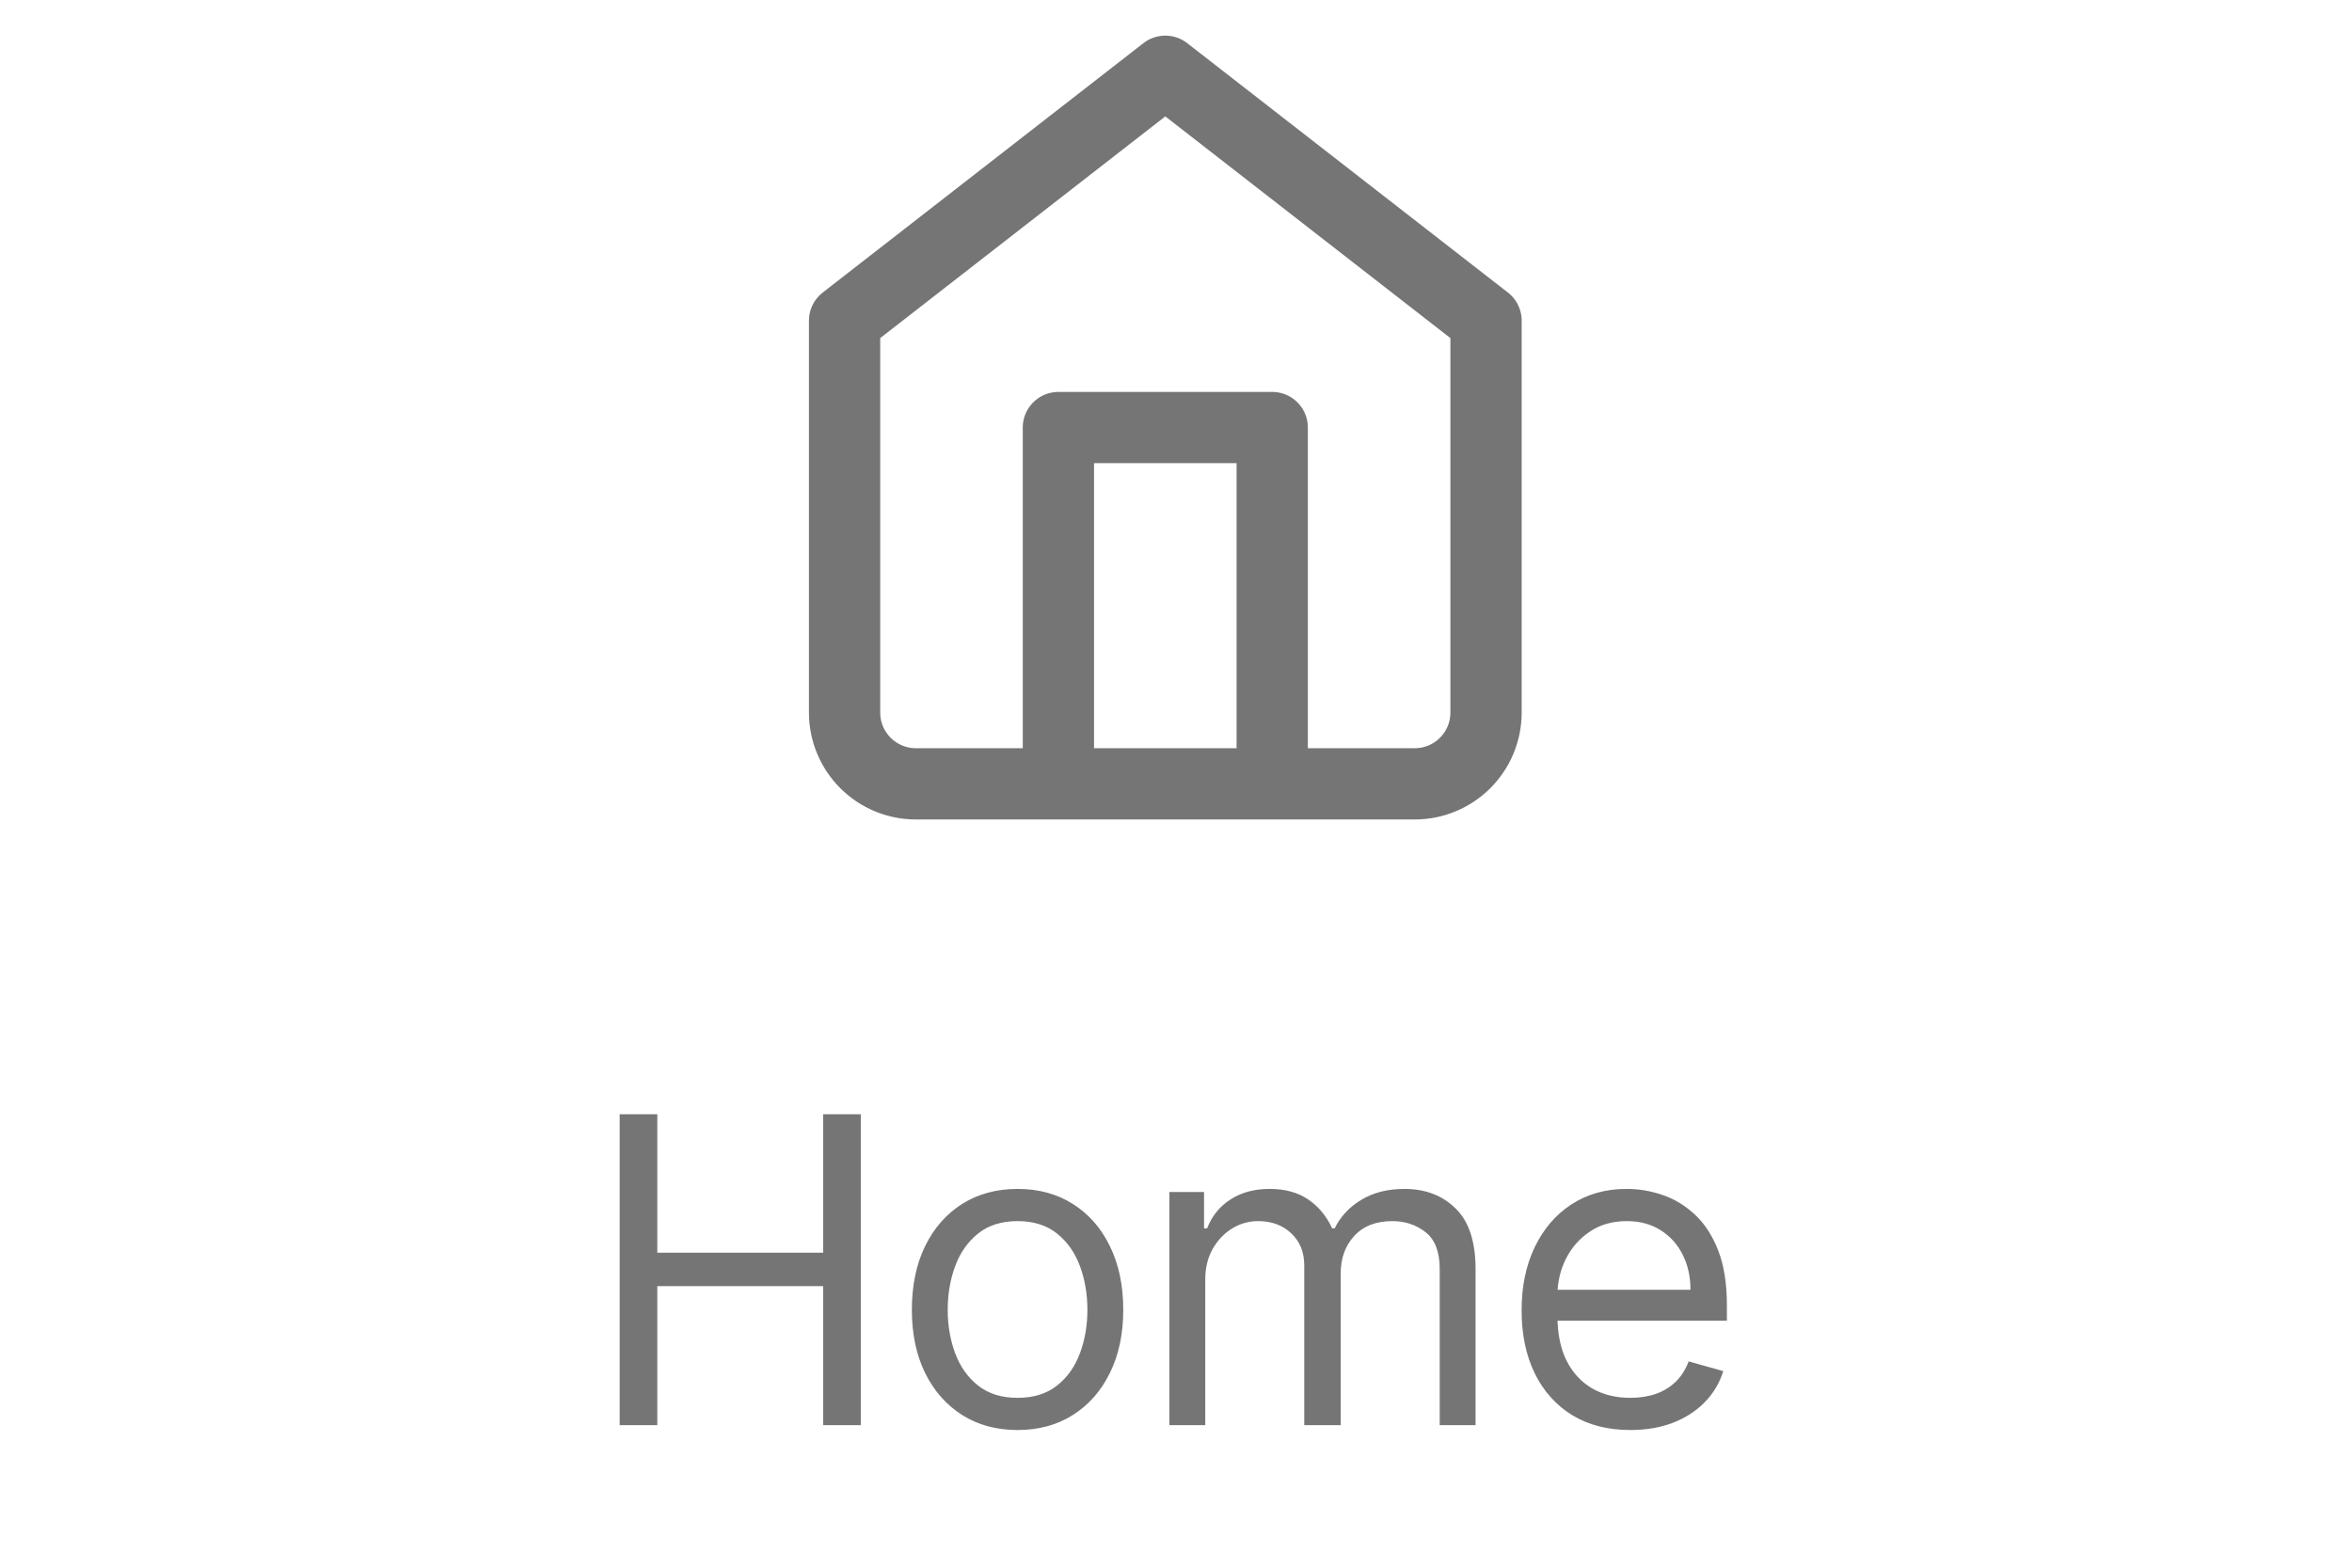 <svg width="66" height="44" viewBox="0 0 66 44" fill="none" xmlns="http://www.w3.org/2000/svg">
<path d="M29.7 22V12H35.7V22M23.7 9L32.7 2L41.7 9V20C41.7 20.53 41.489 21.039 41.114 21.414C40.739 21.789 40.231 22 39.7 22H25.7C25.17 22 24.661 21.789 24.286 21.414C23.911 21.039 23.7 20.53 23.7 20V9Z" stroke="#757575" stroke-width="2" stroke-linecap="round" stroke-linejoin="round"/>
<path d="M17.389 40V31.273H18.445V35.159H23.099V31.273H24.155V40H23.099V36.097H18.445V40H17.389ZM28.554 40.136C27.963 40.136 27.445 39.996 26.999 39.715C26.555 39.433 26.209 39.04 25.959 38.534C25.712 38.028 25.588 37.438 25.588 36.761C25.588 36.08 25.712 35.484 25.959 34.976C26.209 34.467 26.555 34.072 26.999 33.791C27.445 33.51 27.963 33.369 28.554 33.369C29.145 33.369 29.662 33.51 30.105 33.791C30.551 34.072 30.898 34.467 31.145 34.976C31.395 35.484 31.52 36.08 31.52 36.761C31.52 37.438 31.395 38.028 31.145 38.534C30.898 39.04 30.551 39.433 30.105 39.715C29.662 39.996 29.145 40.136 28.554 40.136ZM28.554 39.233C29.003 39.233 29.372 39.118 29.662 38.888C29.952 38.658 30.166 38.355 30.305 37.98C30.445 37.605 30.514 37.199 30.514 36.761C30.514 36.324 30.445 35.916 30.305 35.538C30.166 35.16 29.952 34.855 29.662 34.622C29.372 34.389 29.003 34.273 28.554 34.273C28.105 34.273 27.736 34.389 27.446 34.622C27.156 34.855 26.942 35.16 26.803 35.538C26.663 35.916 26.594 36.324 26.594 36.761C26.594 37.199 26.663 37.605 26.803 37.98C26.942 38.355 27.156 38.658 27.446 38.888C27.736 39.118 28.105 39.233 28.554 39.233ZM32.815 40V33.455H33.787V34.477H33.872C34.008 34.128 34.228 33.856 34.532 33.663C34.836 33.467 35.202 33.369 35.628 33.369C36.059 33.369 36.419 33.467 36.706 33.663C36.995 33.856 37.221 34.128 37.383 34.477H37.452C37.619 34.139 37.87 33.871 38.206 33.672C38.541 33.47 38.943 33.369 39.412 33.369C39.997 33.369 40.476 33.553 40.848 33.919C41.22 34.283 41.406 34.849 41.406 35.619V40H40.4V35.619C40.4 35.136 40.268 34.791 40.004 34.584C39.74 34.376 39.429 34.273 39.071 34.273C38.611 34.273 38.254 34.412 38.001 34.69C37.748 34.966 37.622 35.315 37.622 35.739V40H36.599V35.517C36.599 35.145 36.478 34.845 36.237 34.618C35.995 34.388 35.684 34.273 35.304 34.273C35.042 34.273 34.798 34.342 34.571 34.481C34.346 34.621 34.164 34.814 34.025 35.061C33.889 35.305 33.821 35.588 33.821 35.909V40H32.815ZM45.749 40.136C45.118 40.136 44.574 39.997 44.117 39.719C43.663 39.438 43.312 39.045 43.065 38.543C42.82 38.037 42.698 37.449 42.698 36.778C42.698 36.108 42.82 35.517 43.065 35.006C43.312 34.492 43.655 34.091 44.096 33.804C44.539 33.514 45.056 33.369 45.647 33.369C45.988 33.369 46.324 33.426 46.657 33.54C46.989 33.653 47.292 33.838 47.565 34.094C47.837 34.347 48.054 34.682 48.216 35.099C48.378 35.517 48.459 36.031 48.459 36.642V37.068H43.414V36.199H47.437C47.437 35.83 47.363 35.5 47.215 35.21C47.07 34.92 46.863 34.692 46.593 34.524C46.326 34.356 46.011 34.273 45.647 34.273C45.246 34.273 44.9 34.372 44.607 34.571C44.317 34.767 44.094 35.023 43.938 35.338C43.782 35.653 43.704 35.992 43.704 36.352V36.932C43.704 37.426 43.789 37.845 43.959 38.189C44.133 38.53 44.373 38.79 44.679 38.969C44.986 39.145 45.343 39.233 45.749 39.233C46.013 39.233 46.252 39.196 46.465 39.122C46.681 39.045 46.867 38.932 47.023 38.781C47.179 38.628 47.3 38.438 47.386 38.21L48.357 38.483C48.255 38.812 48.083 39.102 47.841 39.352C47.6 39.599 47.302 39.793 46.947 39.932C46.591 40.068 46.192 40.136 45.749 40.136Z" fill="#757575"/>
</svg>
